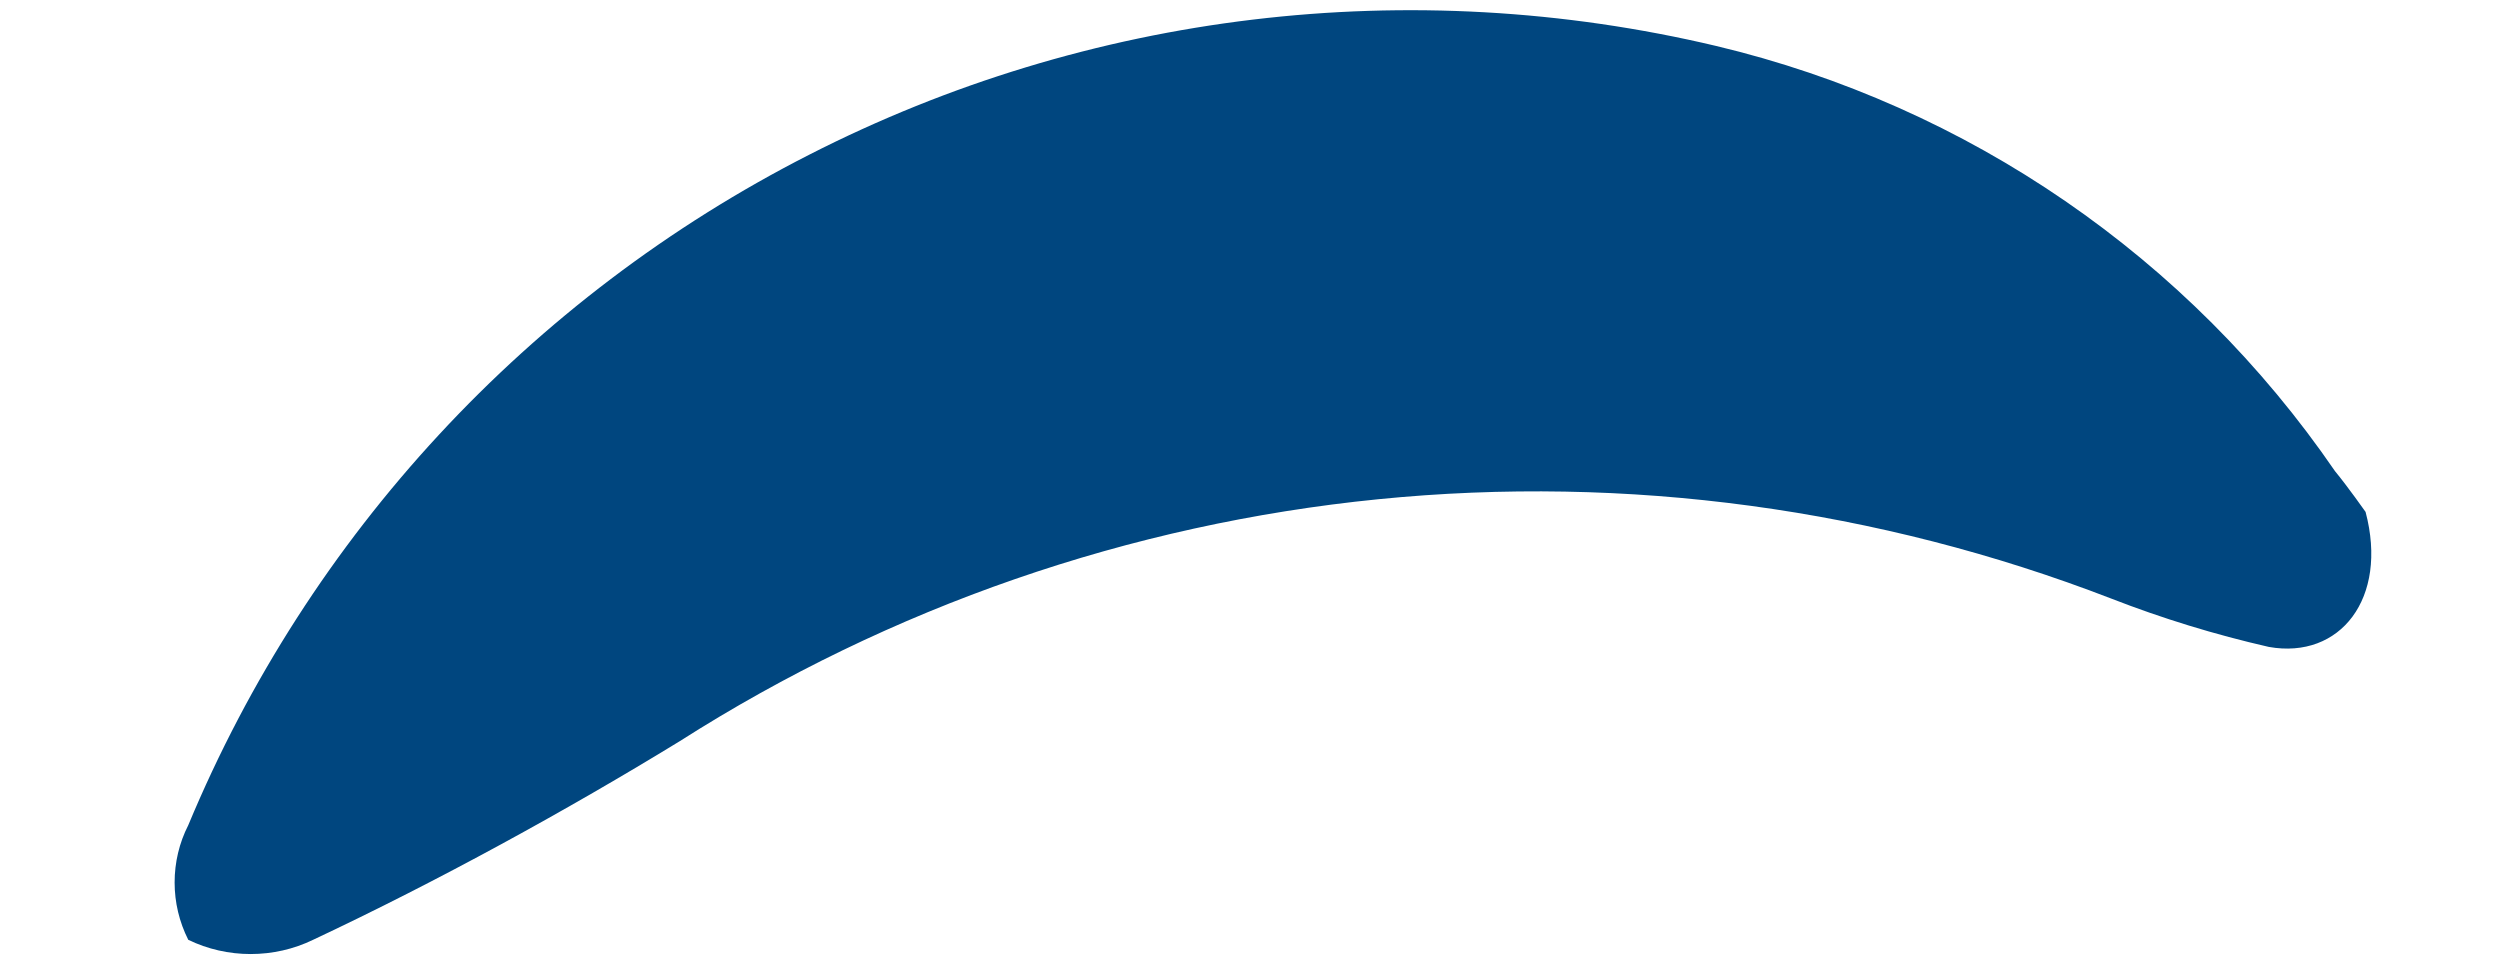 <?xml version="1.0" encoding="UTF-8" standalone="no"?><svg width='13' height='5' viewBox='0 0 13 5' fill='none' xmlns='http://www.w3.org/2000/svg'>
<path d='M12.301 2.662C12.301 2.662 12.208 2.53 12.142 2.45C11.381 1.34 10.234 0.551 8.924 0.239C7.334 -0.138 5.662 0.062 4.207 0.805C2.751 1.547 1.607 2.783 0.979 4.291C0.932 4.383 0.908 4.485 0.908 4.589C0.908 4.692 0.932 4.794 0.979 4.887C1.08 4.936 1.191 4.961 1.303 4.961C1.416 4.961 1.527 4.936 1.628 4.887C2.277 4.582 2.952 4.211 3.535 3.854C4.63 3.156 5.875 2.725 7.167 2.596C8.46 2.467 9.765 2.644 10.977 3.112C11.244 3.216 11.518 3.3 11.798 3.364C12.168 3.43 12.42 3.112 12.301 2.662Z' fill='#00467F'/>
</svg>
